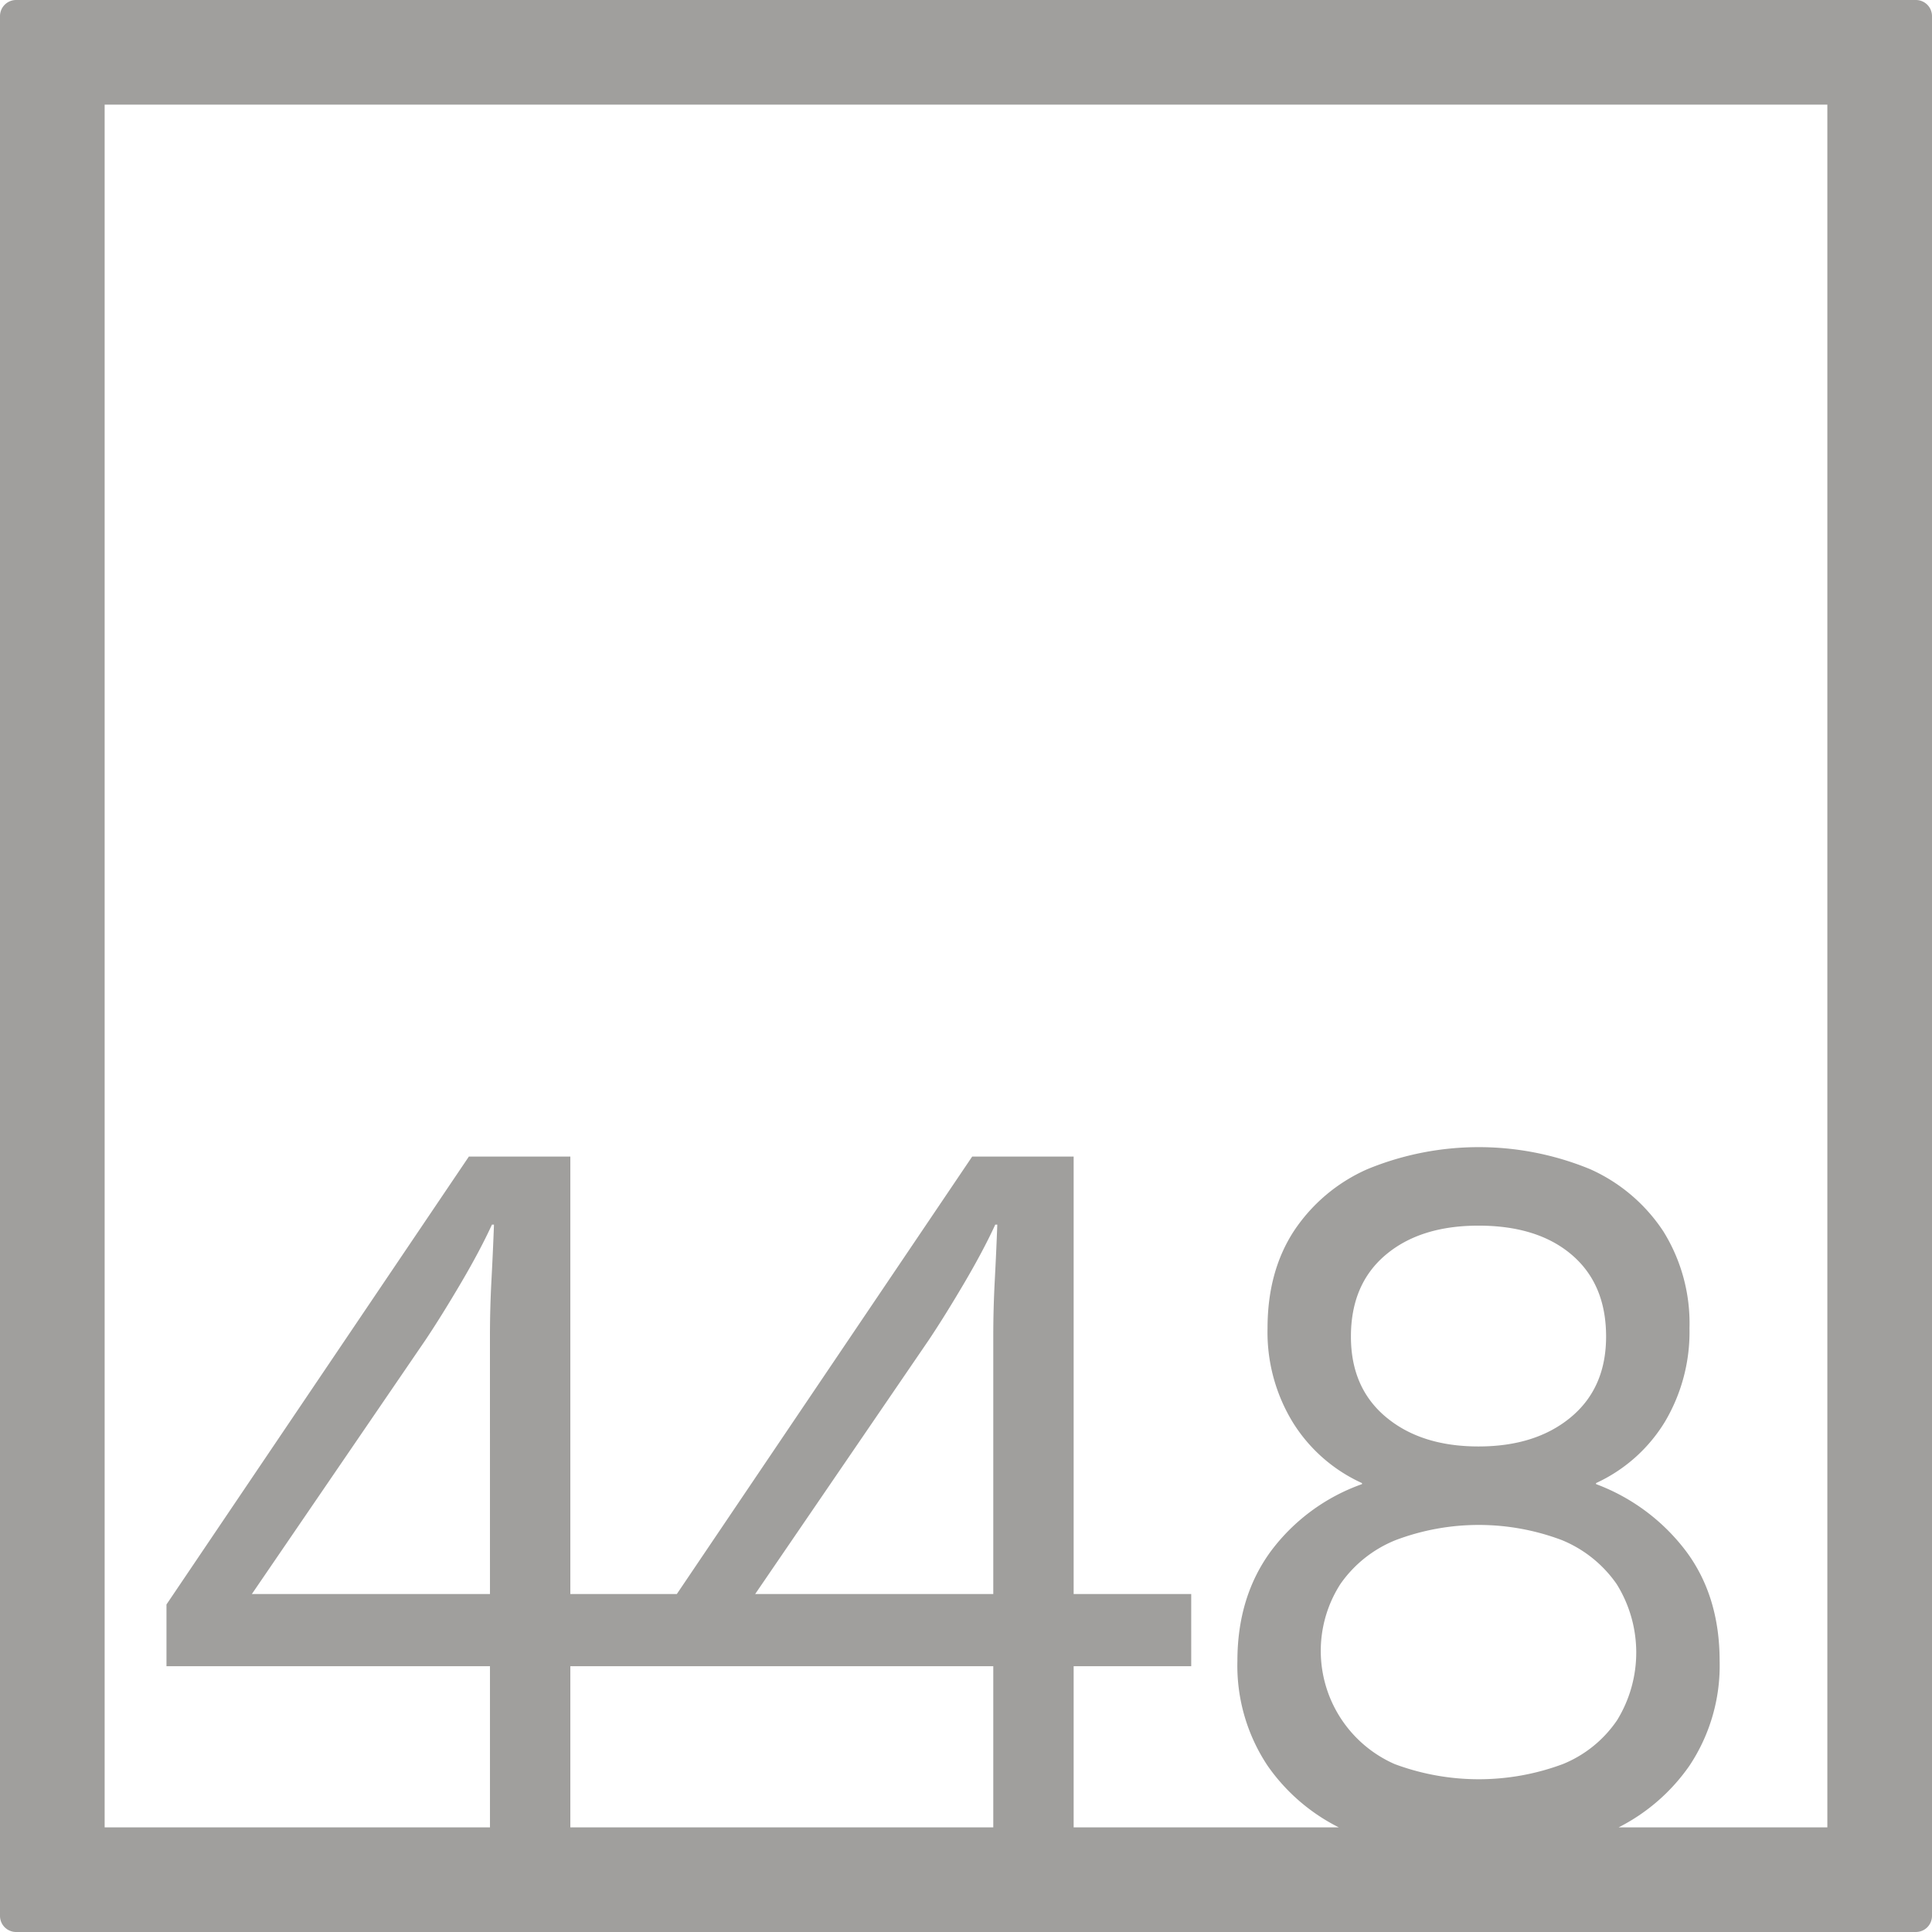 <svg xmlns="http://www.w3.org/2000/svg" width="120mm" height="120mm" viewBox="0 0 340.158 340.157">
  <g id="Zimmernummer">
      <g id="Z-04-448-E">
        <path fill="#A09f9d" stroke="none" d="M337.323,0H2.835A2.836,2.836,0,0,0,0,2.835V337.323a2.834,2.834,0,0,0,2.835,2.834H337.323a2.834,2.834,0,0,0,2.835-2.834V2.835A2.836,2.836,0,0,0,337.323,0ZM86.266,280.651H44.345l30.6-44.774q2.826-4.236,6.19-9.949t5.483-10.318h.354q-.177,4.792-.442,9.765t-.265,9.764Zm34.846,12.713h53.77v28.368H100.416V293.364h20.7Zm54.036-67.989q-.266,4.976-.266,9.764v45.512H132.961l30.6-44.774q2.827-4.236,6.19-9.949t5.484-10.318h.354Q175.412,220.4,175.148,225.375Zm70.574,45.786a41.426,41.426,0,0,1,29.274,0,21.78,21.78,0,0,1,9.64,7.738,22.769,22.769,0,0,1,.089,23.953,21.151,21.151,0,0,1-9.552,7.738,42.4,42.4,0,0,1-29.628,0,21.772,21.772,0,0,1-9.552-31.691A21.7,21.7,0,0,1,245.722,271.161Zm-7.871-35.836q0-9.211,6.1-14.371t16.362-5.161q10.434,0,16.45,5.161t6.014,14.371q0,9.029-6.191,14.187t-16.273,5.158q-10.083,0-16.274-5.158T237.851,235.325Zm83.881,86.407H284.987a33.772,33.772,0,0,0,12.473-10.864,31.785,31.785,0,0,0,5.307-18.426q0-11.423-5.926-19.346A35.347,35.347,0,0,0,281.01,261.3v-.183a27.762,27.762,0,0,0,12.116-10.78,30.984,30.984,0,0,0,4.334-16.49,30.659,30.659,0,0,0-4.6-17.043,30.139,30.139,0,0,0-12.913-10.963,51.524,51.524,0,0,0-39.178,0,30.013,30.013,0,0,0-13,10.963q-4.6,7.1-4.6,17.043a30.408,30.408,0,0,0,4.511,16.676A27.9,27.9,0,0,0,239.8,261.12v.183a34.3,34.3,0,0,0-16.1,11.885q-5.837,8.016-5.836,19.254a31.784,31.784,0,0,0,5.305,18.426,33.639,33.639,0,0,0,12.541,10.864H189.032V293.364h20.7V280.651h-20.7V203.633H171.167l-52,77.018H100.416V203.633H82.551L29.31,282.493v10.871H86.266v28.368H18.425V18.425H321.732Z"/>
      </g>
    </g>
</svg>
